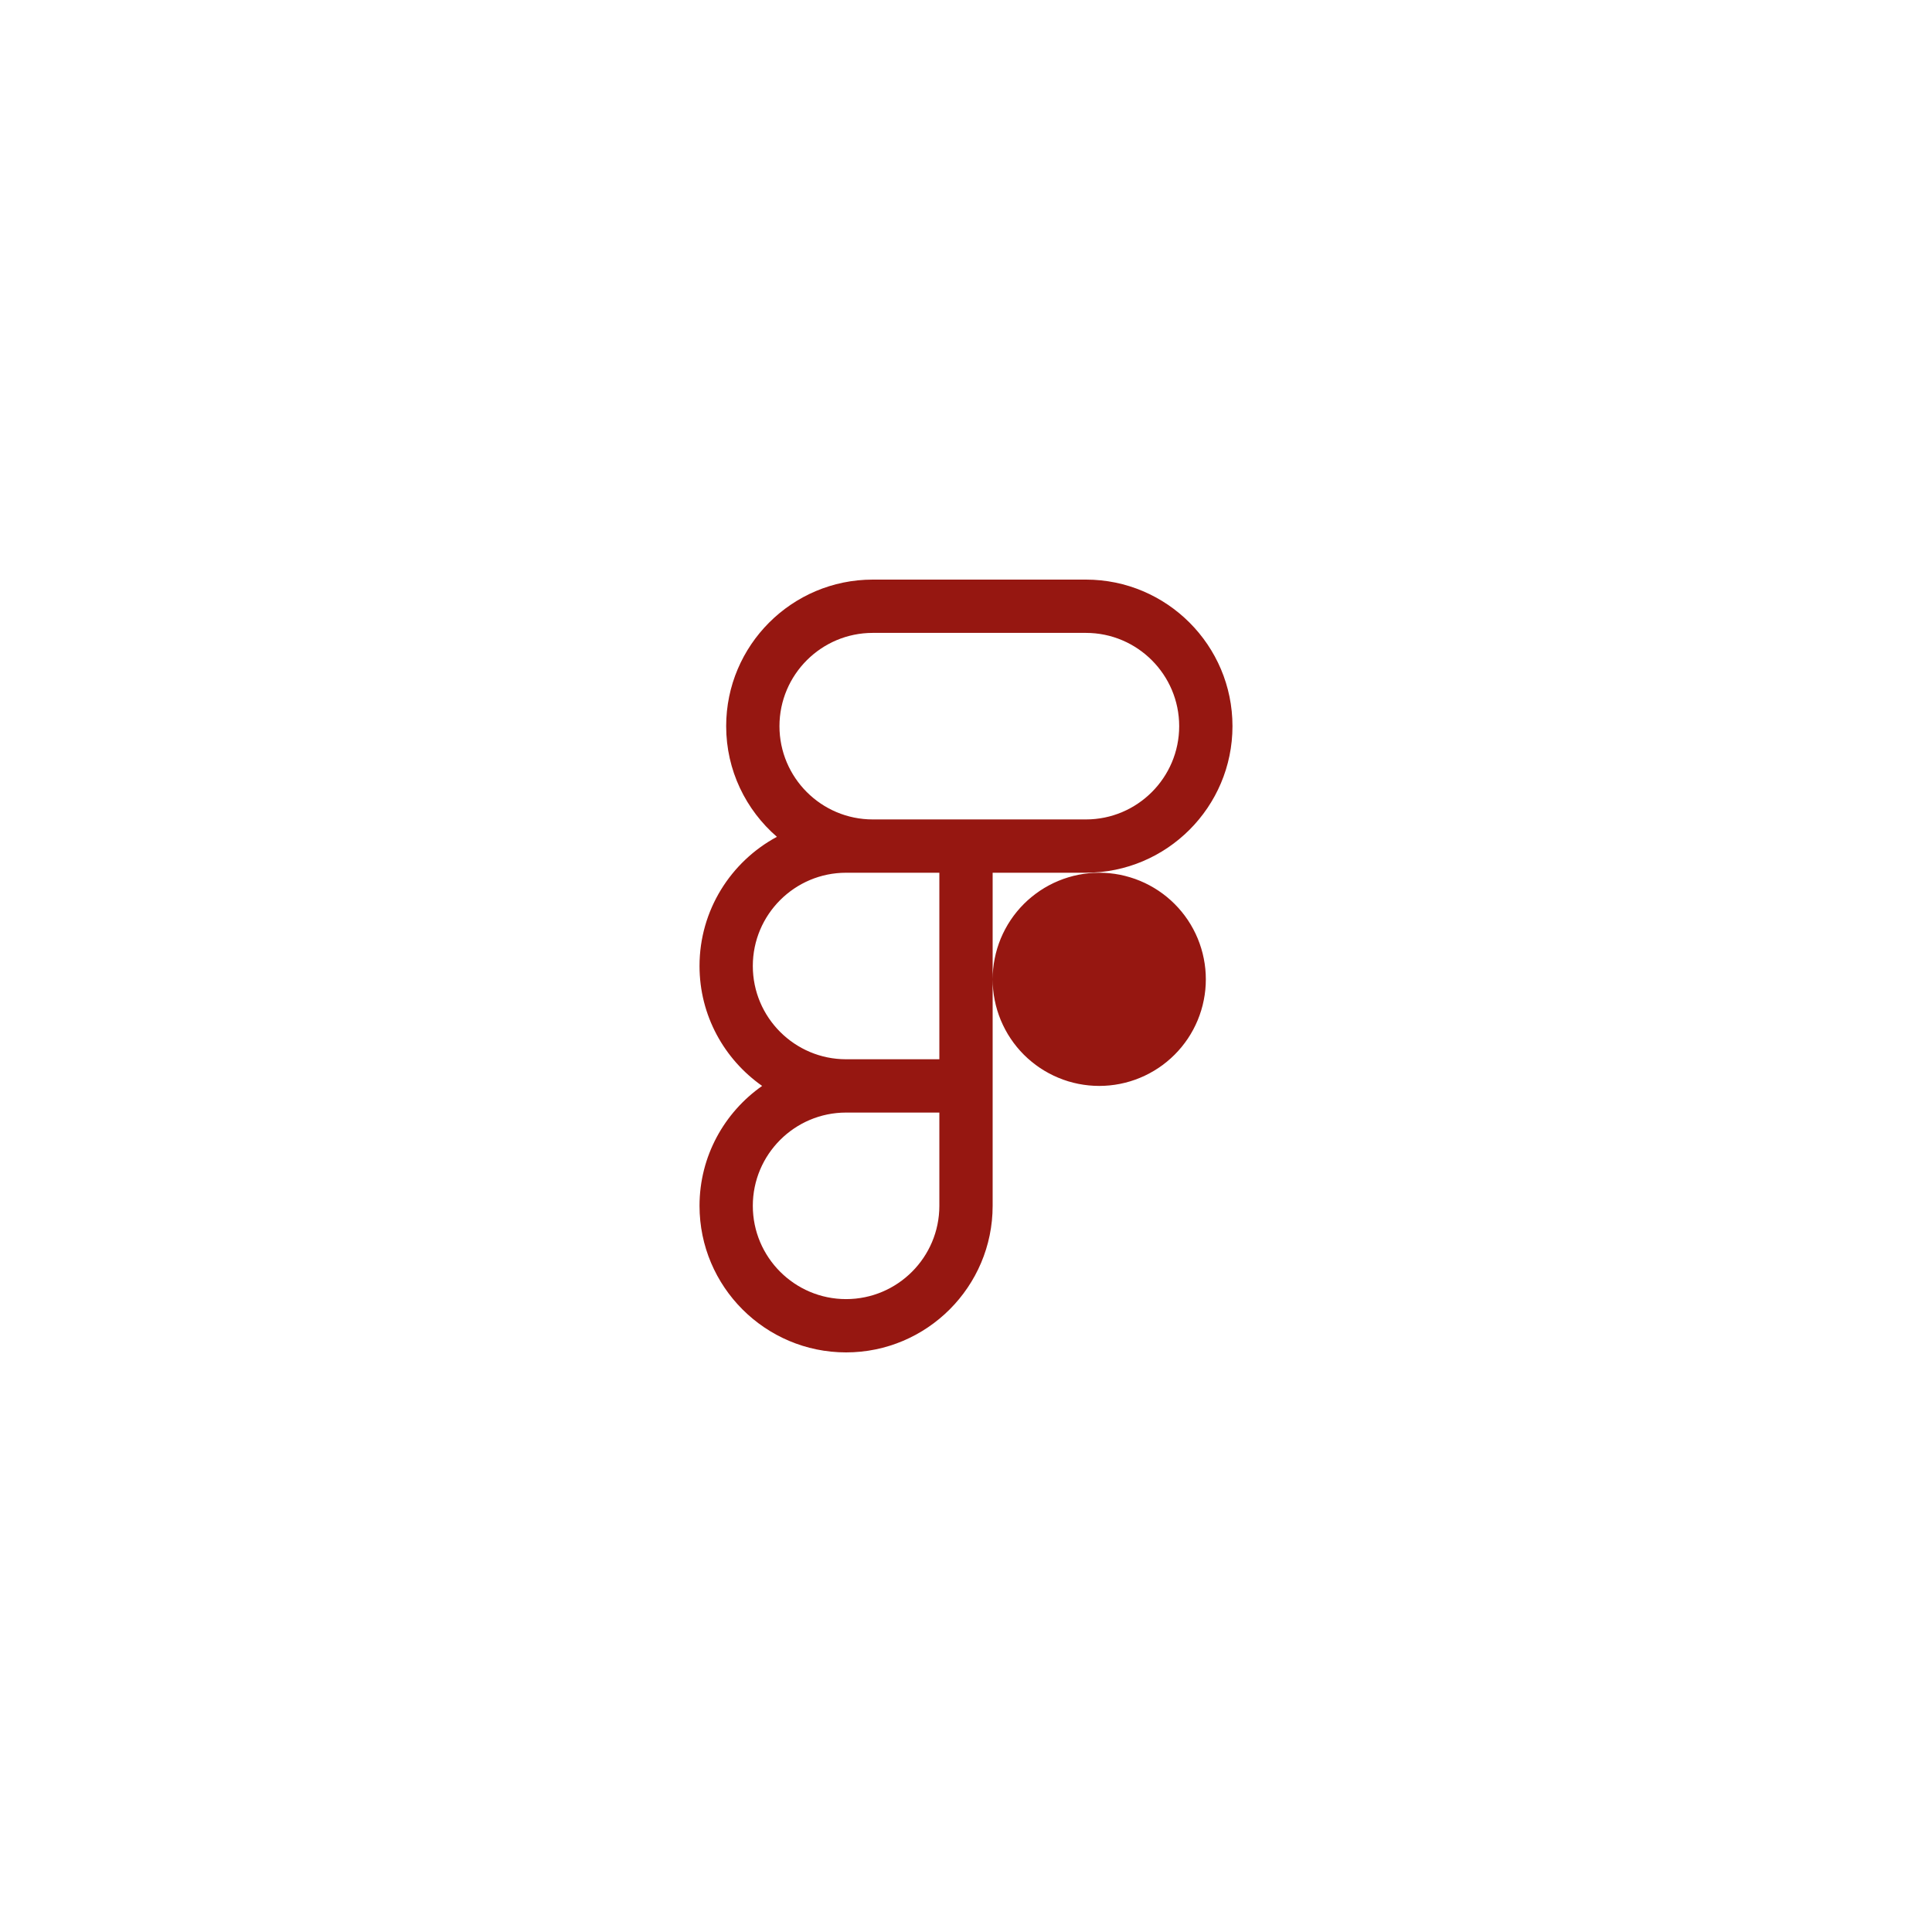 <svg xmlns="http://www.w3.org/2000/svg" xmlns:xlink="http://www.w3.org/1999/xlink" width="500" zoomAndPan="magnify" viewBox="0 0 375 375" height="500" preserveAspectRatio="xMidYMid meet" version="1.0"><defs><clipPath id="id1"><path d="M 135.75 112.5 L 239.25 112.5 L 239.25 262.5 L 135.75 262.5 Z M 135.75 112.5 " clip-rule="nonzero"/></clipPath></defs><g clip-path="url(#id1)"><path fill="#961711" d="M 169.398 112.5 C 153.707 112.5 140.949 125.262 140.949 140.949 C 140.949 149.523 144.777 157.207 150.797 162.426 C 141.867 167.23 135.777 176.668 135.777 187.5 C 135.777 197.125 140.594 205.625 147.93 210.777 C 140.594 215.926 135.777 224.43 135.777 234.051 C 135.777 249.738 148.535 262.5 164.223 262.5 C 179.91 262.5 192.672 249.738 192.672 234.051 L 192.672 169.398 L 210.777 169.398 C 226.465 169.398 239.223 156.637 239.223 140.949 C 239.223 125.262 226.465 112.5 210.777 112.5 Z M 169.398 122.844 L 210.777 122.844 C 220.758 122.844 228.879 130.965 228.879 140.949 C 228.879 150.93 220.758 159.051 210.777 159.051 L 169.398 159.051 C 159.414 159.051 151.293 150.93 151.293 140.949 C 151.293 130.965 159.414 122.844 169.398 122.844 Z M 164.223 169.398 L 182.328 169.398 L 182.328 205.602 L 164.223 205.602 C 154.242 205.602 146.121 197.484 146.121 187.5 C 146.121 177.516 154.242 169.398 164.223 169.398 Z M 213.363 169.398 C 212.684 169.398 212.008 169.43 211.336 169.496 C 210.66 169.562 209.992 169.66 209.324 169.793 C 208.66 169.926 208.004 170.09 207.355 170.289 C 206.707 170.484 206.07 170.711 205.445 170.973 C 204.82 171.23 204.207 171.52 203.609 171.84 C 203.012 172.16 202.43 172.508 201.867 172.883 C 201.305 173.262 200.762 173.664 200.238 174.094 C 199.711 174.523 199.211 174.977 198.73 175.457 C 198.254 175.934 197.797 176.438 197.367 176.961 C 196.938 177.484 196.535 178.027 196.16 178.59 C 195.781 179.156 195.434 179.734 195.117 180.332 C 194.797 180.93 194.508 181.543 194.246 182.168 C 193.988 182.793 193.762 183.434 193.562 184.082 C 193.367 184.73 193.203 185.387 193.07 186.051 C 192.938 186.715 192.84 187.383 192.773 188.059 C 192.707 188.734 192.672 189.41 192.672 190.086 C 192.672 190.766 192.707 191.441 192.773 192.113 C 192.84 192.789 192.938 193.457 193.07 194.121 C 193.203 194.789 193.367 195.445 193.562 196.094 C 193.762 196.742 193.988 197.379 194.246 198.004 C 194.508 198.629 194.797 199.242 195.117 199.84 C 195.434 200.438 195.781 201.016 196.16 201.582 C 196.535 202.145 196.938 202.688 197.367 203.211 C 197.797 203.734 198.254 204.238 198.73 204.715 C 199.211 205.195 199.711 205.648 200.238 206.078 C 200.762 206.508 201.305 206.914 201.867 207.289 C 202.43 207.664 203.012 208.012 203.609 208.332 C 204.207 208.652 204.82 208.941 205.445 209.199 C 206.07 209.461 206.707 209.688 207.355 209.887 C 208.004 210.082 208.66 210.246 209.324 210.379 C 209.992 210.512 210.66 210.609 211.336 210.676 C 212.008 210.742 212.684 210.777 213.363 210.777 C 214.039 210.777 214.715 210.742 215.391 210.676 C 216.062 210.609 216.734 210.512 217.398 210.379 C 218.062 210.246 218.719 210.082 219.367 209.887 C 220.016 209.688 220.652 209.461 221.281 209.199 C 221.906 208.941 222.516 208.652 223.113 208.332 C 223.711 208.012 224.293 207.664 224.855 207.289 C 225.422 206.914 225.965 206.508 226.488 206.078 C 227.012 205.648 227.512 205.195 227.992 204.715 C 228.473 204.238 228.926 203.734 229.355 203.211 C 229.785 202.688 230.188 202.145 230.566 201.582 C 230.941 201.016 231.289 200.438 231.609 199.84 C 231.93 199.242 232.219 198.629 232.477 198.004 C 232.734 197.379 232.965 196.742 233.16 196.094 C 233.359 195.445 233.523 194.789 233.652 194.121 C 233.785 193.457 233.887 192.789 233.953 192.113 C 234.02 191.441 234.051 190.766 234.051 190.086 C 234.051 189.41 234.02 188.734 233.953 188.059 C 233.887 187.383 233.785 186.715 233.652 186.051 C 233.523 185.387 233.359 184.73 233.16 184.082 C 232.965 183.434 232.734 182.793 232.477 182.168 C 232.219 181.543 231.93 180.93 231.609 180.332 C 231.289 179.734 230.941 179.156 230.566 178.59 C 230.188 178.027 229.785 177.484 229.355 176.961 C 228.926 176.438 228.473 175.934 227.992 175.457 C 227.512 174.977 227.012 174.523 226.488 174.094 C 225.965 173.664 225.422 173.262 224.855 172.883 C 224.293 172.508 223.711 172.16 223.113 171.84 C 222.516 171.52 221.906 171.23 221.281 170.973 C 220.652 170.711 220.016 170.484 219.367 170.289 C 218.719 170.09 218.062 169.926 217.398 169.793 C 216.734 169.66 216.062 169.562 215.391 169.496 C 214.715 169.43 214.039 169.398 213.363 169.398 Z M 164.223 215.949 L 182.328 215.949 L 182.328 234.051 C 182.328 244.035 174.207 252.156 164.223 252.156 C 154.242 252.156 146.121 244.035 146.121 234.051 C 146.121 224.07 154.242 215.949 164.223 215.949 Z M 164.223 215.949 " fill-opacity="1" fill-rule="nonzero"/></g></svg>
